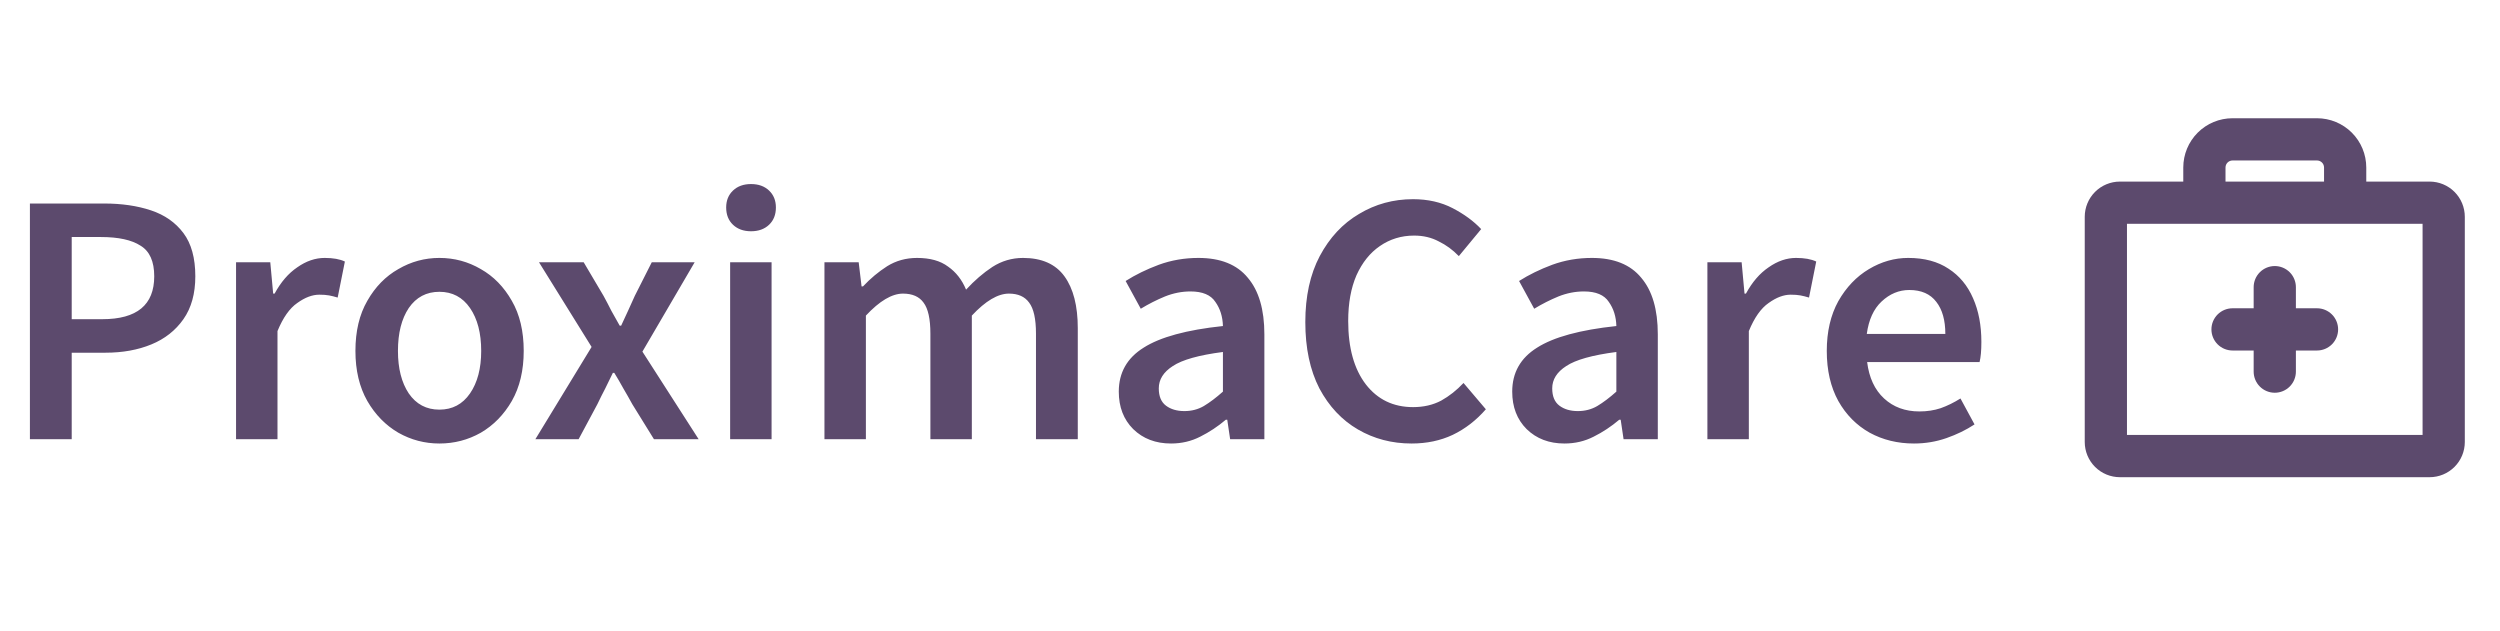 <svg width="222" height="56" viewBox="0 0 222 56" fill="none" xmlns="http://www.w3.org/2000/svg">
<path d="M2.656 39V18.072H9.248C10.805 18.072 12.192 18.275 13.408 18.68C14.624 19.085 15.584 19.757 16.288 20.696C16.992 21.635 17.344 22.915 17.344 24.536C17.344 26.072 16.992 27.341 16.288 28.344C15.584 29.347 14.635 30.093 13.44 30.584C12.245 31.075 10.891 31.32 9.376 31.32H6.368V39H2.656ZM6.368 28.344H9.088C12.16 28.344 13.696 27.075 13.696 24.536C13.696 23.213 13.291 22.307 12.48 21.816C11.691 21.304 10.517 21.048 8.96 21.048H6.368V28.344ZM20.961 39V23.288H24.001L24.257 26.072H24.385C24.94 25.048 25.612 24.269 26.401 23.736C27.19 23.181 28.001 22.904 28.833 22.904C29.58 22.904 30.177 23.011 30.625 23.224L29.985 26.424C29.708 26.339 29.452 26.275 29.217 26.232C28.982 26.189 28.694 26.168 28.353 26.168C27.734 26.168 27.084 26.413 26.401 26.904C25.718 27.373 25.132 28.205 24.641 29.4V39H20.961ZM39.018 39.384C37.717 39.384 36.501 39.064 35.37 38.424C34.239 37.763 33.322 36.824 32.618 35.608C31.914 34.371 31.562 32.888 31.562 31.16C31.562 29.411 31.914 27.928 32.618 26.712C33.322 25.475 34.239 24.536 35.37 23.896C36.501 23.235 37.717 22.904 39.018 22.904C40.341 22.904 41.567 23.235 42.698 23.896C43.829 24.536 44.746 25.475 45.45 26.712C46.154 27.928 46.506 29.411 46.506 31.16C46.506 32.888 46.154 34.371 45.45 35.608C44.746 36.824 43.829 37.763 42.698 38.424C41.567 39.064 40.341 39.384 39.018 39.384ZM39.018 36.376C40.17 36.376 41.077 35.896 41.738 34.936C42.399 33.976 42.73 32.717 42.73 31.16C42.73 29.581 42.399 28.312 41.738 27.352C41.077 26.392 40.17 25.912 39.018 25.912C37.866 25.912 36.959 26.392 36.298 27.352C35.658 28.312 35.338 29.581 35.338 31.16C35.338 32.717 35.658 33.976 36.298 34.936C36.959 35.896 37.866 36.376 39.018 36.376ZM47.542 39L52.534 30.808L47.862 23.288H51.83L53.59 26.264C53.824 26.691 54.059 27.139 54.294 27.608C54.55 28.056 54.795 28.493 55.03 28.92H55.158C55.35 28.493 55.552 28.056 55.766 27.608C55.979 27.139 56.182 26.691 56.374 26.264L57.878 23.288H61.686L57.046 31.224L62.038 39H58.07L56.15 35.896C55.894 35.427 55.627 34.957 55.35 34.488C55.094 34.019 54.827 33.56 54.55 33.112H54.422C54.208 33.56 53.984 34.019 53.75 34.488C53.515 34.936 53.28 35.405 53.046 35.896L51.382 39H47.542ZM64.836 39V23.288H68.516V39H64.836ZM66.692 20.536C66.031 20.536 65.497 20.344 65.092 19.96C64.687 19.576 64.484 19.064 64.484 18.424C64.484 17.805 64.687 17.304 65.092 16.92C65.497 16.536 66.031 16.344 66.692 16.344C67.353 16.344 67.887 16.536 68.292 16.92C68.697 17.304 68.9 17.805 68.9 18.424C68.9 19.064 68.697 19.576 68.292 19.96C67.887 20.344 67.353 20.536 66.692 20.536ZM73.211 39V23.288H76.251L76.507 25.432H76.635C77.296 24.728 78.011 24.131 78.779 23.64C79.568 23.149 80.454 22.904 81.435 22.904C82.587 22.904 83.504 23.16 84.187 23.672C84.891 24.163 85.424 24.845 85.787 25.72C86.534 24.909 87.312 24.237 88.123 23.704C88.955 23.171 89.862 22.904 90.843 22.904C92.507 22.904 93.734 23.448 94.523 24.536C95.312 25.624 95.707 27.16 95.707 29.144V39H91.995V29.624C91.995 28.323 91.792 27.405 91.387 26.872C91.003 26.339 90.406 26.072 89.595 26.072C88.614 26.072 87.515 26.723 86.299 28.024V39H82.619V29.624C82.619 28.323 82.416 27.405 82.011 26.872C81.627 26.339 81.019 26.072 80.187 26.072C79.206 26.072 78.107 26.723 76.891 28.024V39H73.211ZM103.988 39.384C102.622 39.384 101.502 38.957 100.628 38.104C99.774 37.251 99.348 36.141 99.348 34.776C99.348 33.091 100.084 31.789 101.556 30.872C103.028 29.933 105.374 29.293 108.596 28.952C108.574 28.12 108.35 27.405 107.924 26.808C107.518 26.189 106.782 25.88 105.716 25.88C104.948 25.88 104.19 26.029 103.444 26.328C102.718 26.627 102.004 26.989 101.3 27.416L99.956 24.952C100.83 24.397 101.812 23.917 102.9 23.512C104.009 23.107 105.182 22.904 106.42 22.904C108.382 22.904 109.844 23.491 110.804 24.664C111.785 25.816 112.276 27.491 112.276 29.688V39H109.236L108.98 37.272H108.852C108.148 37.869 107.39 38.371 106.58 38.776C105.79 39.181 104.926 39.384 103.988 39.384ZM105.172 36.504C105.812 36.504 106.388 36.355 106.9 36.056C107.433 35.736 107.998 35.309 108.596 34.776V31.256C106.462 31.533 104.98 31.949 104.148 32.504C103.316 33.037 102.9 33.699 102.9 34.488C102.9 35.192 103.113 35.704 103.54 36.024C103.966 36.344 104.51 36.504 105.172 36.504ZM125.352 39.384C123.602 39.384 122.013 38.968 120.584 38.136C119.154 37.304 118.013 36.088 117.16 34.488C116.328 32.867 115.912 30.904 115.912 28.6C115.912 26.317 116.338 24.365 117.192 22.744C118.066 21.101 119.229 19.853 120.68 19C122.13 18.125 123.73 17.688 125.48 17.688C126.802 17.688 127.976 17.955 129 18.488C130.024 19.021 130.866 19.64 131.528 20.344L129.544 22.744C129.01 22.189 128.413 21.752 127.752 21.432C127.112 21.091 126.386 20.92 125.576 20.92C124.445 20.92 123.432 21.229 122.536 21.848C121.661 22.445 120.968 23.309 120.456 24.44C119.965 25.571 119.72 26.925 119.72 28.504C119.72 30.893 120.242 32.771 121.288 34.136C122.333 35.48 123.73 36.152 125.48 36.152C126.418 36.152 127.25 35.96 127.976 35.576C128.701 35.171 129.362 34.648 129.96 34.008L131.944 36.344C131.09 37.325 130.109 38.083 129 38.616C127.912 39.128 126.696 39.384 125.352 39.384ZM138.925 39.384C137.56 39.384 136.44 38.957 135.565 38.104C134.712 37.251 134.285 36.141 134.285 34.776C134.285 33.091 135.021 31.789 136.493 30.872C137.965 29.933 140.312 29.293 143.533 28.952C143.512 28.12 143.288 27.405 142.861 26.808C142.456 26.189 141.72 25.88 140.653 25.88C139.885 25.88 139.128 26.029 138.381 26.328C137.656 26.627 136.941 26.989 136.237 27.416L134.893 24.952C135.768 24.397 136.749 23.917 137.837 23.512C138.947 23.107 140.12 22.904 141.357 22.904C143.32 22.904 144.781 23.491 145.741 24.664C146.723 25.816 147.213 27.491 147.213 29.688V39H144.173L143.917 37.272H143.789C143.085 37.869 142.328 38.371 141.517 38.776C140.728 39.181 139.864 39.384 138.925 39.384ZM140.109 36.504C140.749 36.504 141.325 36.355 141.837 36.056C142.371 35.736 142.936 35.309 143.533 34.776V31.256C141.4 31.533 139.917 31.949 139.085 32.504C138.253 33.037 137.837 33.699 137.837 34.488C137.837 35.192 138.051 35.704 138.477 36.024C138.904 36.344 139.448 36.504 140.109 36.504ZM151.617 39V23.288H154.657L154.913 26.072H155.041C155.596 25.048 156.268 24.269 157.057 23.736C157.847 23.181 158.657 22.904 159.489 22.904C160.236 22.904 160.833 23.011 161.281 23.224L160.641 26.424C160.364 26.339 160.108 26.275 159.873 26.232C159.639 26.189 159.351 26.168 159.009 26.168C158.391 26.168 157.74 26.413 157.057 26.904C156.375 27.373 155.788 28.205 155.297 29.4V39H151.617ZM169.962 39.384C168.512 39.384 167.2 39.064 166.026 38.424C164.853 37.763 163.925 36.824 163.242 35.608C162.56 34.371 162.218 32.888 162.218 31.16C162.218 29.453 162.56 27.981 163.242 26.744C163.946 25.507 164.853 24.557 165.962 23.896C167.072 23.235 168.234 22.904 169.45 22.904C170.88 22.904 172.074 23.224 173.034 23.864C173.994 24.483 174.72 25.357 175.21 26.488C175.701 27.597 175.946 28.888 175.946 30.36C175.946 31.128 175.893 31.725 175.786 32.152H165.802C165.973 33.539 166.474 34.616 167.306 35.384C168.138 36.152 169.184 36.536 170.442 36.536C171.125 36.536 171.754 36.44 172.33 36.248C172.928 36.035 173.514 35.747 174.09 35.384L175.338 37.688C174.592 38.179 173.76 38.584 172.842 38.904C171.925 39.224 170.965 39.384 169.962 39.384ZM165.77 29.656H172.746C172.746 28.44 172.48 27.491 171.946 26.808C171.413 26.104 170.613 25.752 169.546 25.752C168.629 25.752 167.808 26.093 167.082 26.776C166.378 27.437 165.941 28.397 165.77 29.656Z" fill="#5C4A6D"/>
<path d="M215.75 16.125H210.125V14.875C210.125 13.715 209.664 12.602 208.844 11.781C208.023 10.961 206.91 10.5 205.75 10.5H198.25C197.09 10.5 195.977 10.961 195.156 11.781C194.336 12.602 193.875 13.715 193.875 14.875V16.125H188.25C187.421 16.125 186.626 16.454 186.04 17.04C185.454 17.626 185.125 18.421 185.125 19.25V39.25C185.125 40.079 185.454 40.874 186.04 41.46C186.626 42.046 187.421 42.375 188.25 42.375H215.75C216.579 42.375 217.374 42.046 217.96 41.46C218.546 40.874 218.875 40.079 218.875 39.25V19.25C218.875 18.421 218.546 17.626 217.96 17.04C217.374 16.454 216.579 16.125 215.75 16.125ZM197.625 14.875C197.625 14.709 197.691 14.55 197.808 14.433C197.925 14.316 198.084 14.25 198.25 14.25H205.75C205.916 14.25 206.075 14.316 206.192 14.433C206.309 14.55 206.375 14.709 206.375 14.875V16.125H197.625V14.875ZM215.125 38.625H188.875V19.875H215.125V38.625ZM207.625 29.25C207.625 29.747 207.427 30.224 207.076 30.576C206.724 30.927 206.247 31.125 205.75 31.125H203.875V33C203.875 33.497 203.677 33.974 203.326 34.326C202.974 34.678 202.497 34.875 202 34.875C201.503 34.875 201.026 34.678 200.674 34.326C200.323 33.974 200.125 33.497 200.125 33V31.125H198.25C197.753 31.125 197.276 30.927 196.924 30.576C196.573 30.224 196.375 29.747 196.375 29.25C196.375 28.753 196.573 28.276 196.924 27.924C197.276 27.573 197.753 27.375 198.25 27.375H200.125V25.5C200.125 25.003 200.323 24.526 200.674 24.174C201.026 23.823 201.503 23.625 202 23.625C202.497 23.625 202.974 23.823 203.326 24.174C203.677 24.526 203.875 25.003 203.875 25.5V27.375H205.75C206.247 27.375 206.724 27.573 207.076 27.924C207.427 28.276 207.625 28.753 207.625 29.25Z" fill="#5C4A6D"/>
</svg>
